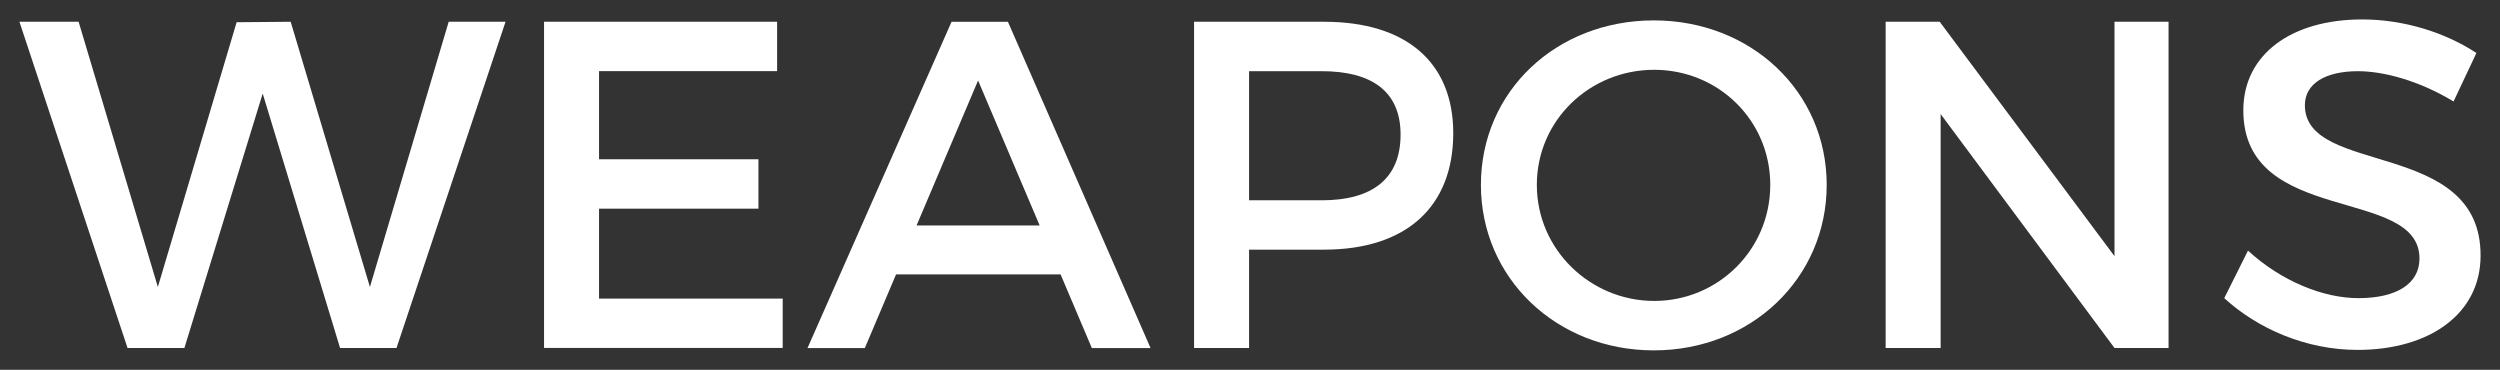 <?xml version="1.0" encoding="utf-8"?><!-- Generator: Adobe Illustrator 16.0.0, SVG Export Plug-In . SVG Version: 6.00 Build 0)  --><!DOCTYPE svg PUBLIC "-//W3C//DTD SVG 1.1//EN" "http://www.w3.org/Graphics/SVG/1.1/DTD/svg11.dtd"><svg xmlns="http://www.w3.org/2000/svg" xmlns:xlink="http://www.w3.org/1999/xlink" version="1.1" id="Layer_1" x="0px" y="0px" width="64.332" height="9.516" viewBox="-28.166 -0.758 64.332 9.516" enable-background="new 0 0 8 8" xml:space="preserve">
<rect x="-28.166" y="-0.758" width="64.332" height="9.516" fill="#333333" stroke="none"/>
<g>
	<path fill="#FFFFFF" d="M-19.415,8.197l-1.991-6.548l-2.015,6.548h-1.463l-2.782-8.395h1.523l2.039,6.825l2.027-6.813l1.391-0.012   l2.039,6.825l2.027-6.825h1.463l-2.806,8.395H-19.415z" stroke-width="1"/>
	<path fill="#FFFFFF" d="M-12.751,1.074V3.34h4.102v1.271h-4.102v2.314h4.726v1.271h-6.141v-8.395h5.997v1.271H-12.751z" stroke-width="1"/>
	<path fill="#FFFFFF" d="M-5.108,6.303l-0.803,1.895h-1.475l3.706-8.395h1.451l3.67,8.395H-0.07l-0.804-1.895H-5.108z M-2.997,1.313   L-4.58,5.043h3.167L-2.997,1.313z" stroke-width="1"/>
	<path fill="#FFFFFF" d="M5.908-0.198c2.11,0,3.322,1.043,3.322,2.867c0,1.895-1.212,2.997-3.322,2.997H3.976v2.531H2.561v-8.395   H5.908z M3.976,4.396h1.872c1.295,0,2.027-0.552,2.027-1.691c0-1.103-0.732-1.631-2.027-1.631H3.976V4.396z" stroke-width="1"/>
	<path fill="#FFFFFF" d="M18.84,4c0,2.398-1.942,4.258-4.449,4.258c-2.506,0-4.449-1.859-4.449-4.258   c0-2.411,1.943-4.233,4.449-4.233C16.897-0.233,18.84,1.602,18.84,4z M11.381,4c0,1.666,1.379,2.986,3.021,2.986   c1.644,0,2.986-1.32,2.986-2.986c0-1.667-1.343-2.962-2.986-2.962C12.748,1.038,11.381,2.333,11.381,4z" stroke-width="1"/>
	<path fill="#FFFFFF" d="M26.246,8.197l-4.474-6.02v6.02h-1.415v-8.395h1.391l4.498,6.032v-6.032h1.391v8.395H26.246z" stroke-width="1"/>
	<path fill="#FFFFFF" d="M35.559,0.606l-0.588,1.247c-0.912-0.551-1.823-0.779-2.459-0.779c-0.828,0-1.367,0.312-1.367,0.875   c0,1.835,4.533,0.852,4.521,3.873c0,1.5-1.319,2.424-3.166,2.424c-1.319,0-2.566-0.541-3.43-1.332l0.611-1.223   c0.863,0.791,1.942,1.223,2.842,1.223c0.984,0,1.571-0.371,1.571-1.02c0-1.871-4.533-0.827-4.533-3.813   c0-1.439,1.235-2.339,3.058-2.339C33.711-0.258,34.778,0.09,35.559,0.606z" stroke-width="1"/>
</g>
</svg>